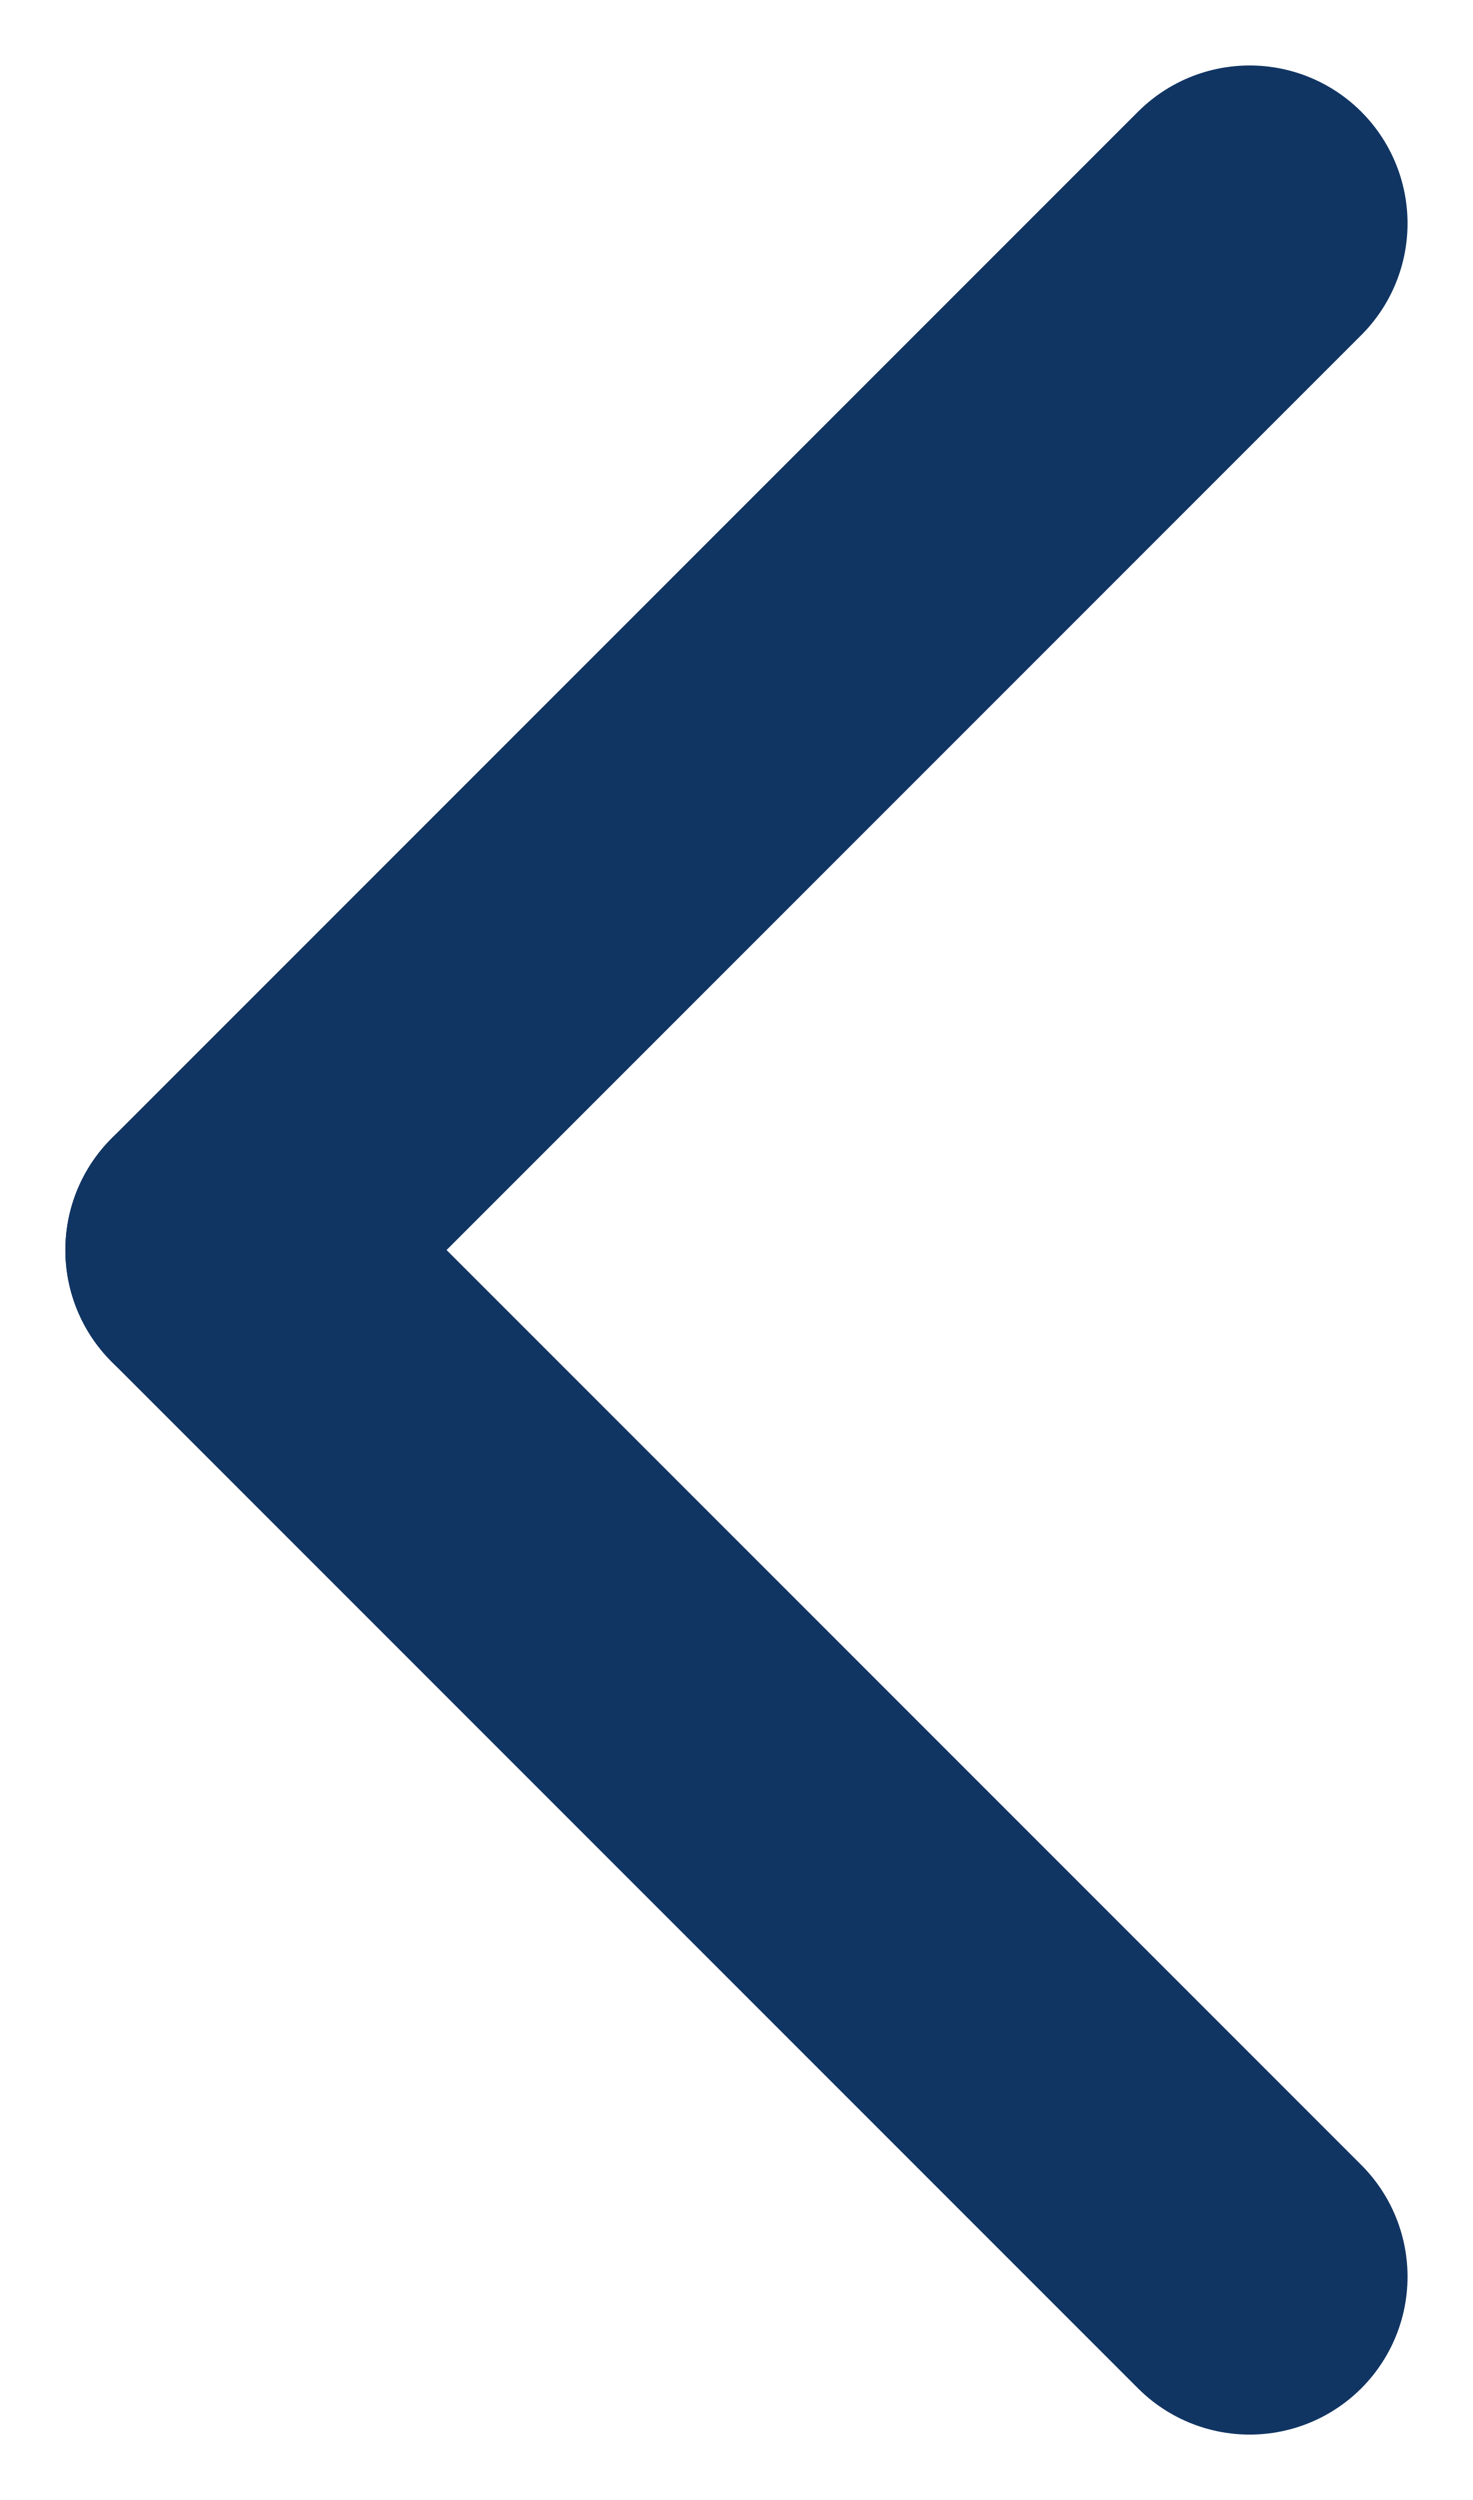 <svg xmlns="http://www.w3.org/2000/svg" width="18.657" height="31.657" viewBox="0 0 18.657 31.657">
  <g id="Group_58" data-name="Group 58" transform="translate(2.828 3.136)">
    <line id="Line_10" data-name="Line 10" x1="13" y2="13" transform="translate(0 -0.307)" fill="none" stroke="#113563" stroke-linecap="round" stroke-width="4"/>
    <line id="Line_11" data-name="Line 11" x1="13" y1="13" transform="translate(0 12.693)" fill="none" stroke="#113563" stroke-linecap="round" stroke-width="4"/>
  </g>
</svg>
